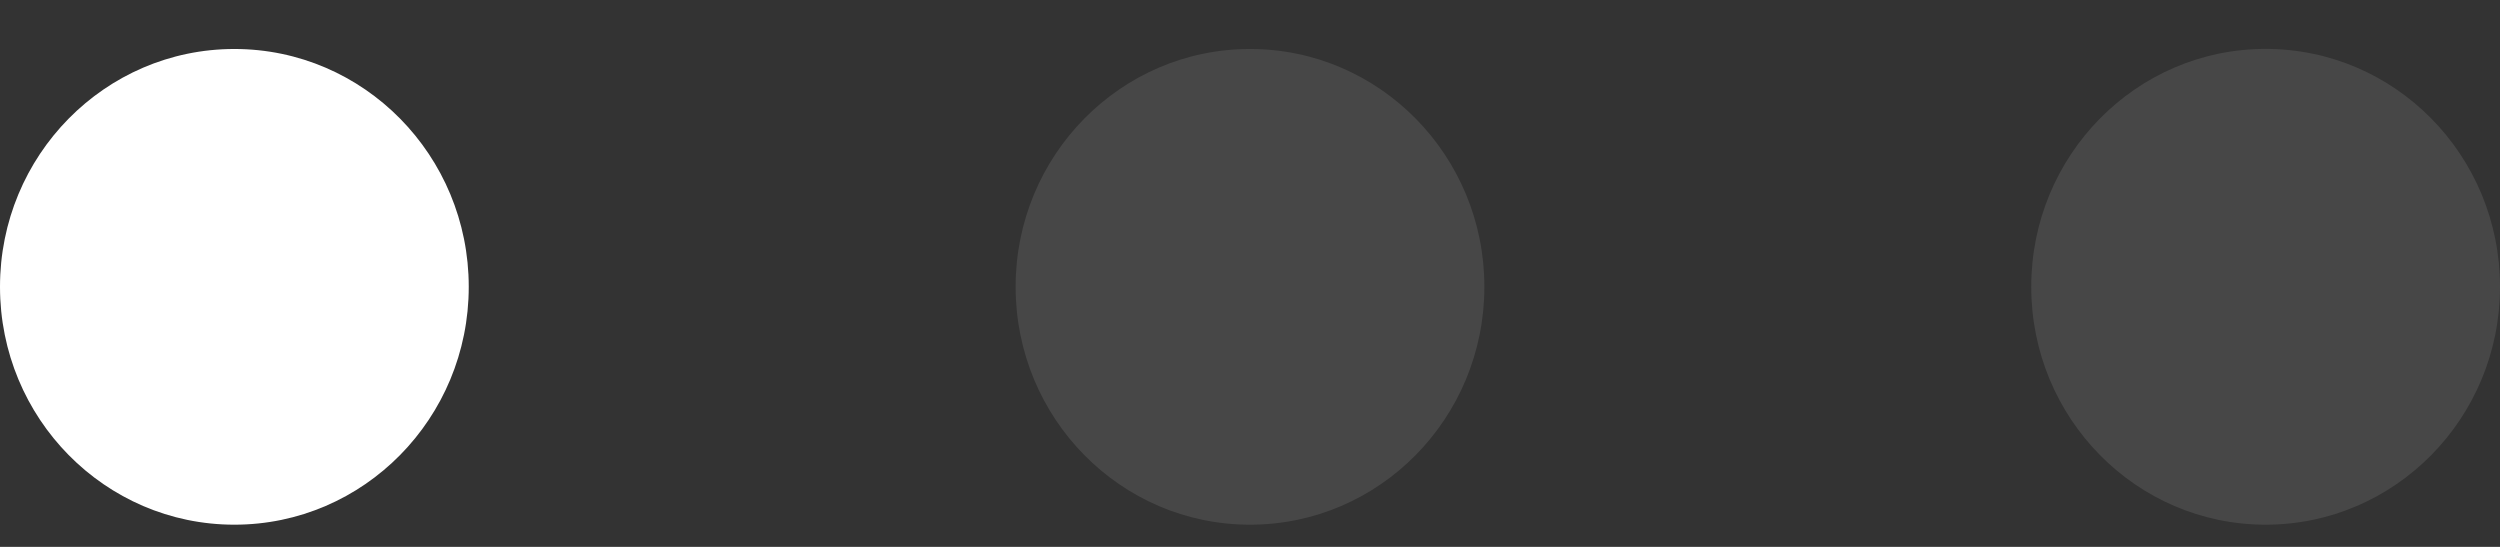<svg width="32" height="7" viewBox="0 0 32 7" fill="none" xmlns="http://www.w3.org/2000/svg">
<rect x="0" y="0" width="32" height="7" fill="#333333" stroke="none"/>
<g id="slider">
<path id="Ellipse 2" d="M6 3.671C6 5.353 4.657 6.716 3 6.716C1.343 6.716 0 5.353 0 3.671C0 1.99 1.343 0.627 3 0.627C4.657 0.627 6 1.99 6 3.671Z" fill="white"/>
<path id="Ellipse 3" opacity="0.1" d="M19 3.671C19 5.353 17.657 6.716 16 6.716C14.343 6.716 13 5.353 13 3.671C13 1.99 14.343 0.627 16 0.627C17.657 0.627 19 1.99 19 3.671Z" fill="white"/>
<ellipse id="Ellipse 4" opacity="0.1" cx="29" cy="3.671" rx="3" ry="3.045" fill="white"/>
</g>
</svg>
